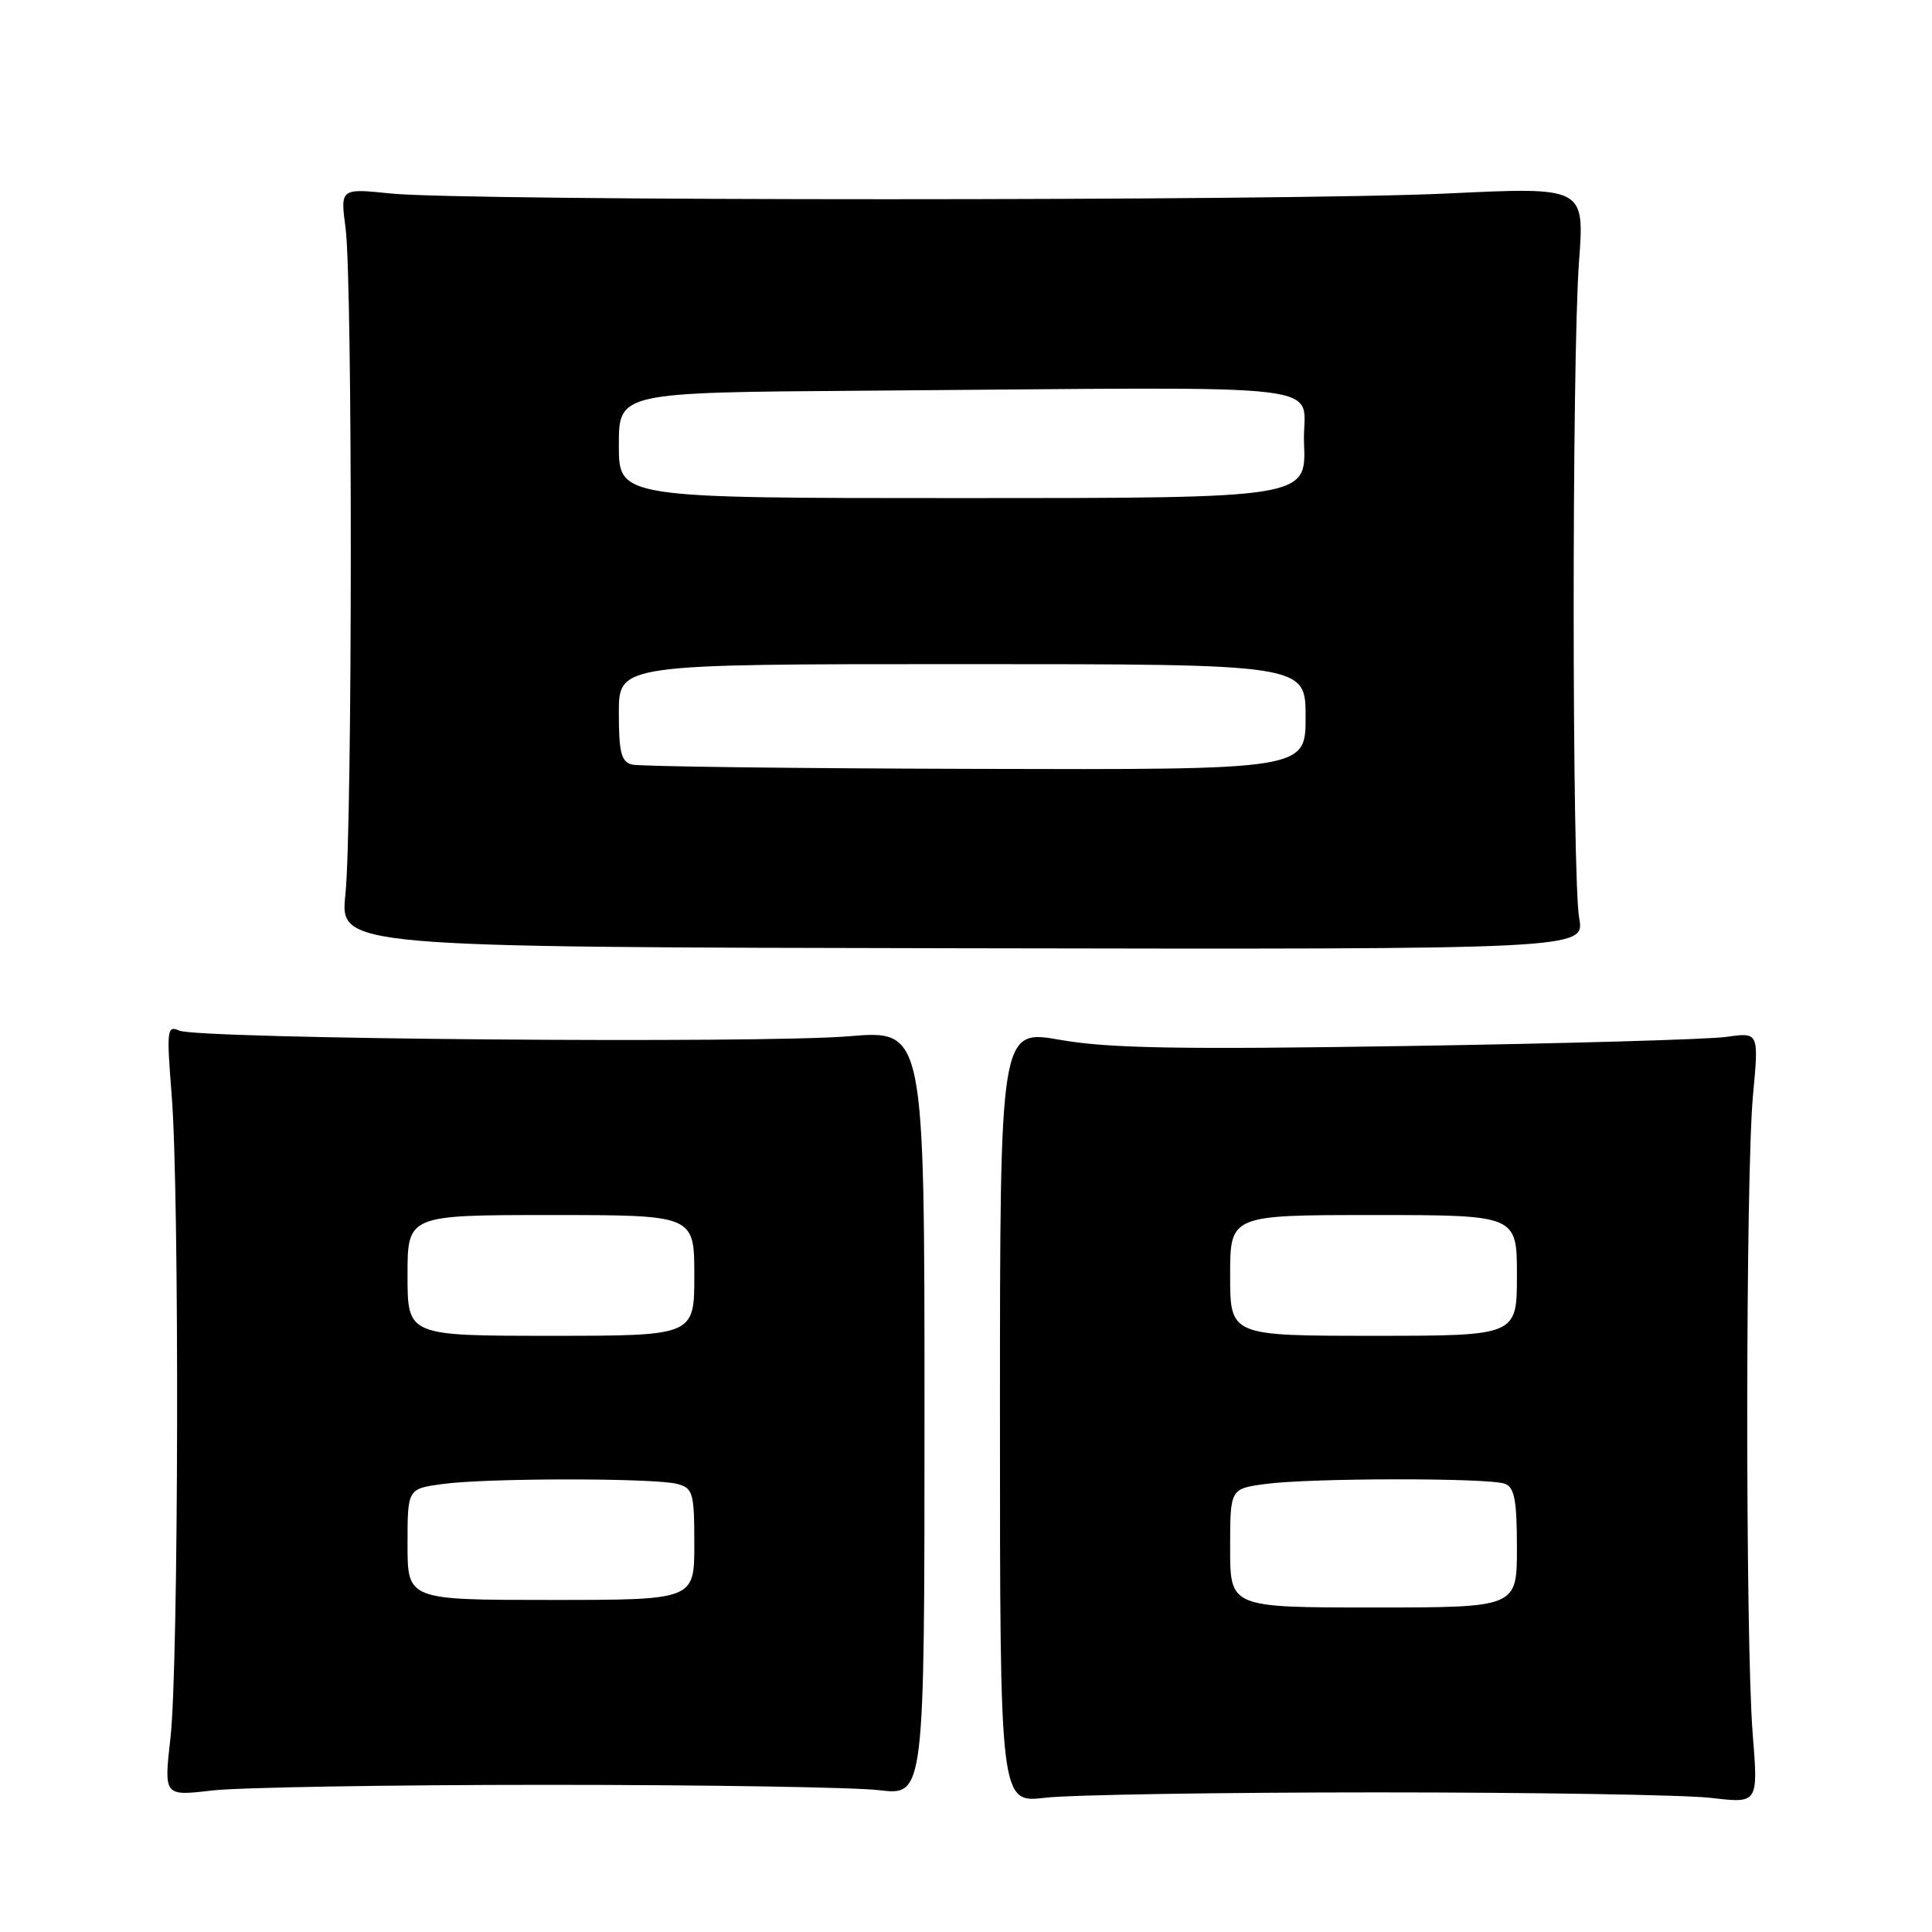 <?xml version="1.0" encoding="UTF-8" standalone="no"?>
<!DOCTYPE svg PUBLIC "-//W3C//DTD SVG 1.1//EN" "http://www.w3.org/Graphics/SVG/1.1/DTD/svg11.dtd" >
<svg xmlns="http://www.w3.org/2000/svg" xmlns:xlink="http://www.w3.org/1999/xlink" version="1.1" viewBox="0 0 256 256">
 <g >
 <path fill="currentColor"
d=" M 182.50 237.50 C 203.40 237.50 223.31 237.83 226.74 238.23 C 232.98 238.97 232.98 238.97 232.24 229.73 C 231.26 217.48 231.29 155.73 232.28 145.14 C 233.06 136.78 233.06 136.78 228.78 137.39 C 226.43 137.73 207.40 138.27 186.50 138.60 C 156.20 139.08 146.88 138.91 140.50 137.79 C 132.50 136.38 132.50 136.38 132.50 187.65 C 132.50 238.92 132.50 238.92 138.50 238.21 C 141.80 237.82 161.60 237.50 182.50 237.50 Z  M 72.50 236.50 C 93.40 236.50 113.20 236.82 116.50 237.21 C 122.50 237.92 122.50 237.92 122.50 187.20 C 122.50 136.47 122.50 136.47 112.50 137.31 C 100.58 138.30 26.26 137.68 23.75 136.56 C 22.13 135.84 22.06 136.46 22.75 145.14 C 23.79 158.15 23.67 220.83 22.59 230.25 C 21.71 238.00 21.71 238.00 28.10 237.25 C 31.62 236.84 51.60 236.50 72.50 236.50 Z  M 209.25 121.65 C 208.29 116.30 208.27 47.57 209.23 34.64 C 209.96 24.77 209.96 24.77 191.73 25.64 C 170.41 26.65 61.61 26.65 51.79 25.64 C 45.09 24.95 45.09 24.95 45.79 30.23 C 46.73 37.20 46.70 109.54 45.77 118.50 C 45.03 125.50 45.03 125.50 127.51 125.65 C 209.99 125.80 209.99 125.80 209.25 121.65 Z  M 163.00 205.14 C 163.00 197.27 163.00 197.27 167.64 196.64 C 173.55 195.83 197.33 195.80 199.42 196.61 C 200.68 197.09 201.00 198.83 201.00 205.11 C 201.00 213.00 201.00 213.00 182.00 213.00 C 163.00 213.00 163.00 213.00 163.00 205.14 Z  M 163.00 169.00 C 163.00 161.00 163.00 161.00 182.00 161.00 C 201.00 161.00 201.00 161.00 201.00 169.00 C 201.00 177.00 201.00 177.00 182.00 177.00 C 163.00 177.00 163.00 177.00 163.00 169.00 Z  M 54.00 204.64 C 54.00 197.27 54.00 197.27 58.64 196.64 C 64.50 195.83 86.76 195.83 89.75 196.63 C 91.83 197.19 92.00 197.81 92.00 204.62 C 92.00 212.00 92.00 212.00 73.00 212.00 C 54.00 212.00 54.00 212.00 54.00 204.64 Z  M 54.00 169.00 C 54.00 161.00 54.00 161.00 73.00 161.00 C 92.00 161.00 92.00 161.00 92.00 169.00 C 92.00 177.00 92.00 177.00 73.00 177.00 C 54.00 177.00 54.00 177.00 54.00 169.00 Z  M 83.75 101.31 C 82.31 100.93 82.00 99.71 82.00 94.43 C 82.00 88.00 82.00 88.00 127.50 88.00 C 173.00 88.00 173.00 88.00 173.00 95.00 C 173.00 102.00 173.00 102.00 129.25 101.88 C 105.19 101.82 84.71 101.56 83.75 101.31 Z  M 82.00 59.00 C 82.00 52.00 82.00 52.00 114.50 51.77 C 179.42 51.30 172.46 50.47 172.79 58.75 C 173.09 66.00 173.09 66.00 127.54 66.00 C 82.00 66.00 82.00 66.00 82.00 59.00 Z "/>
</g>
</svg>